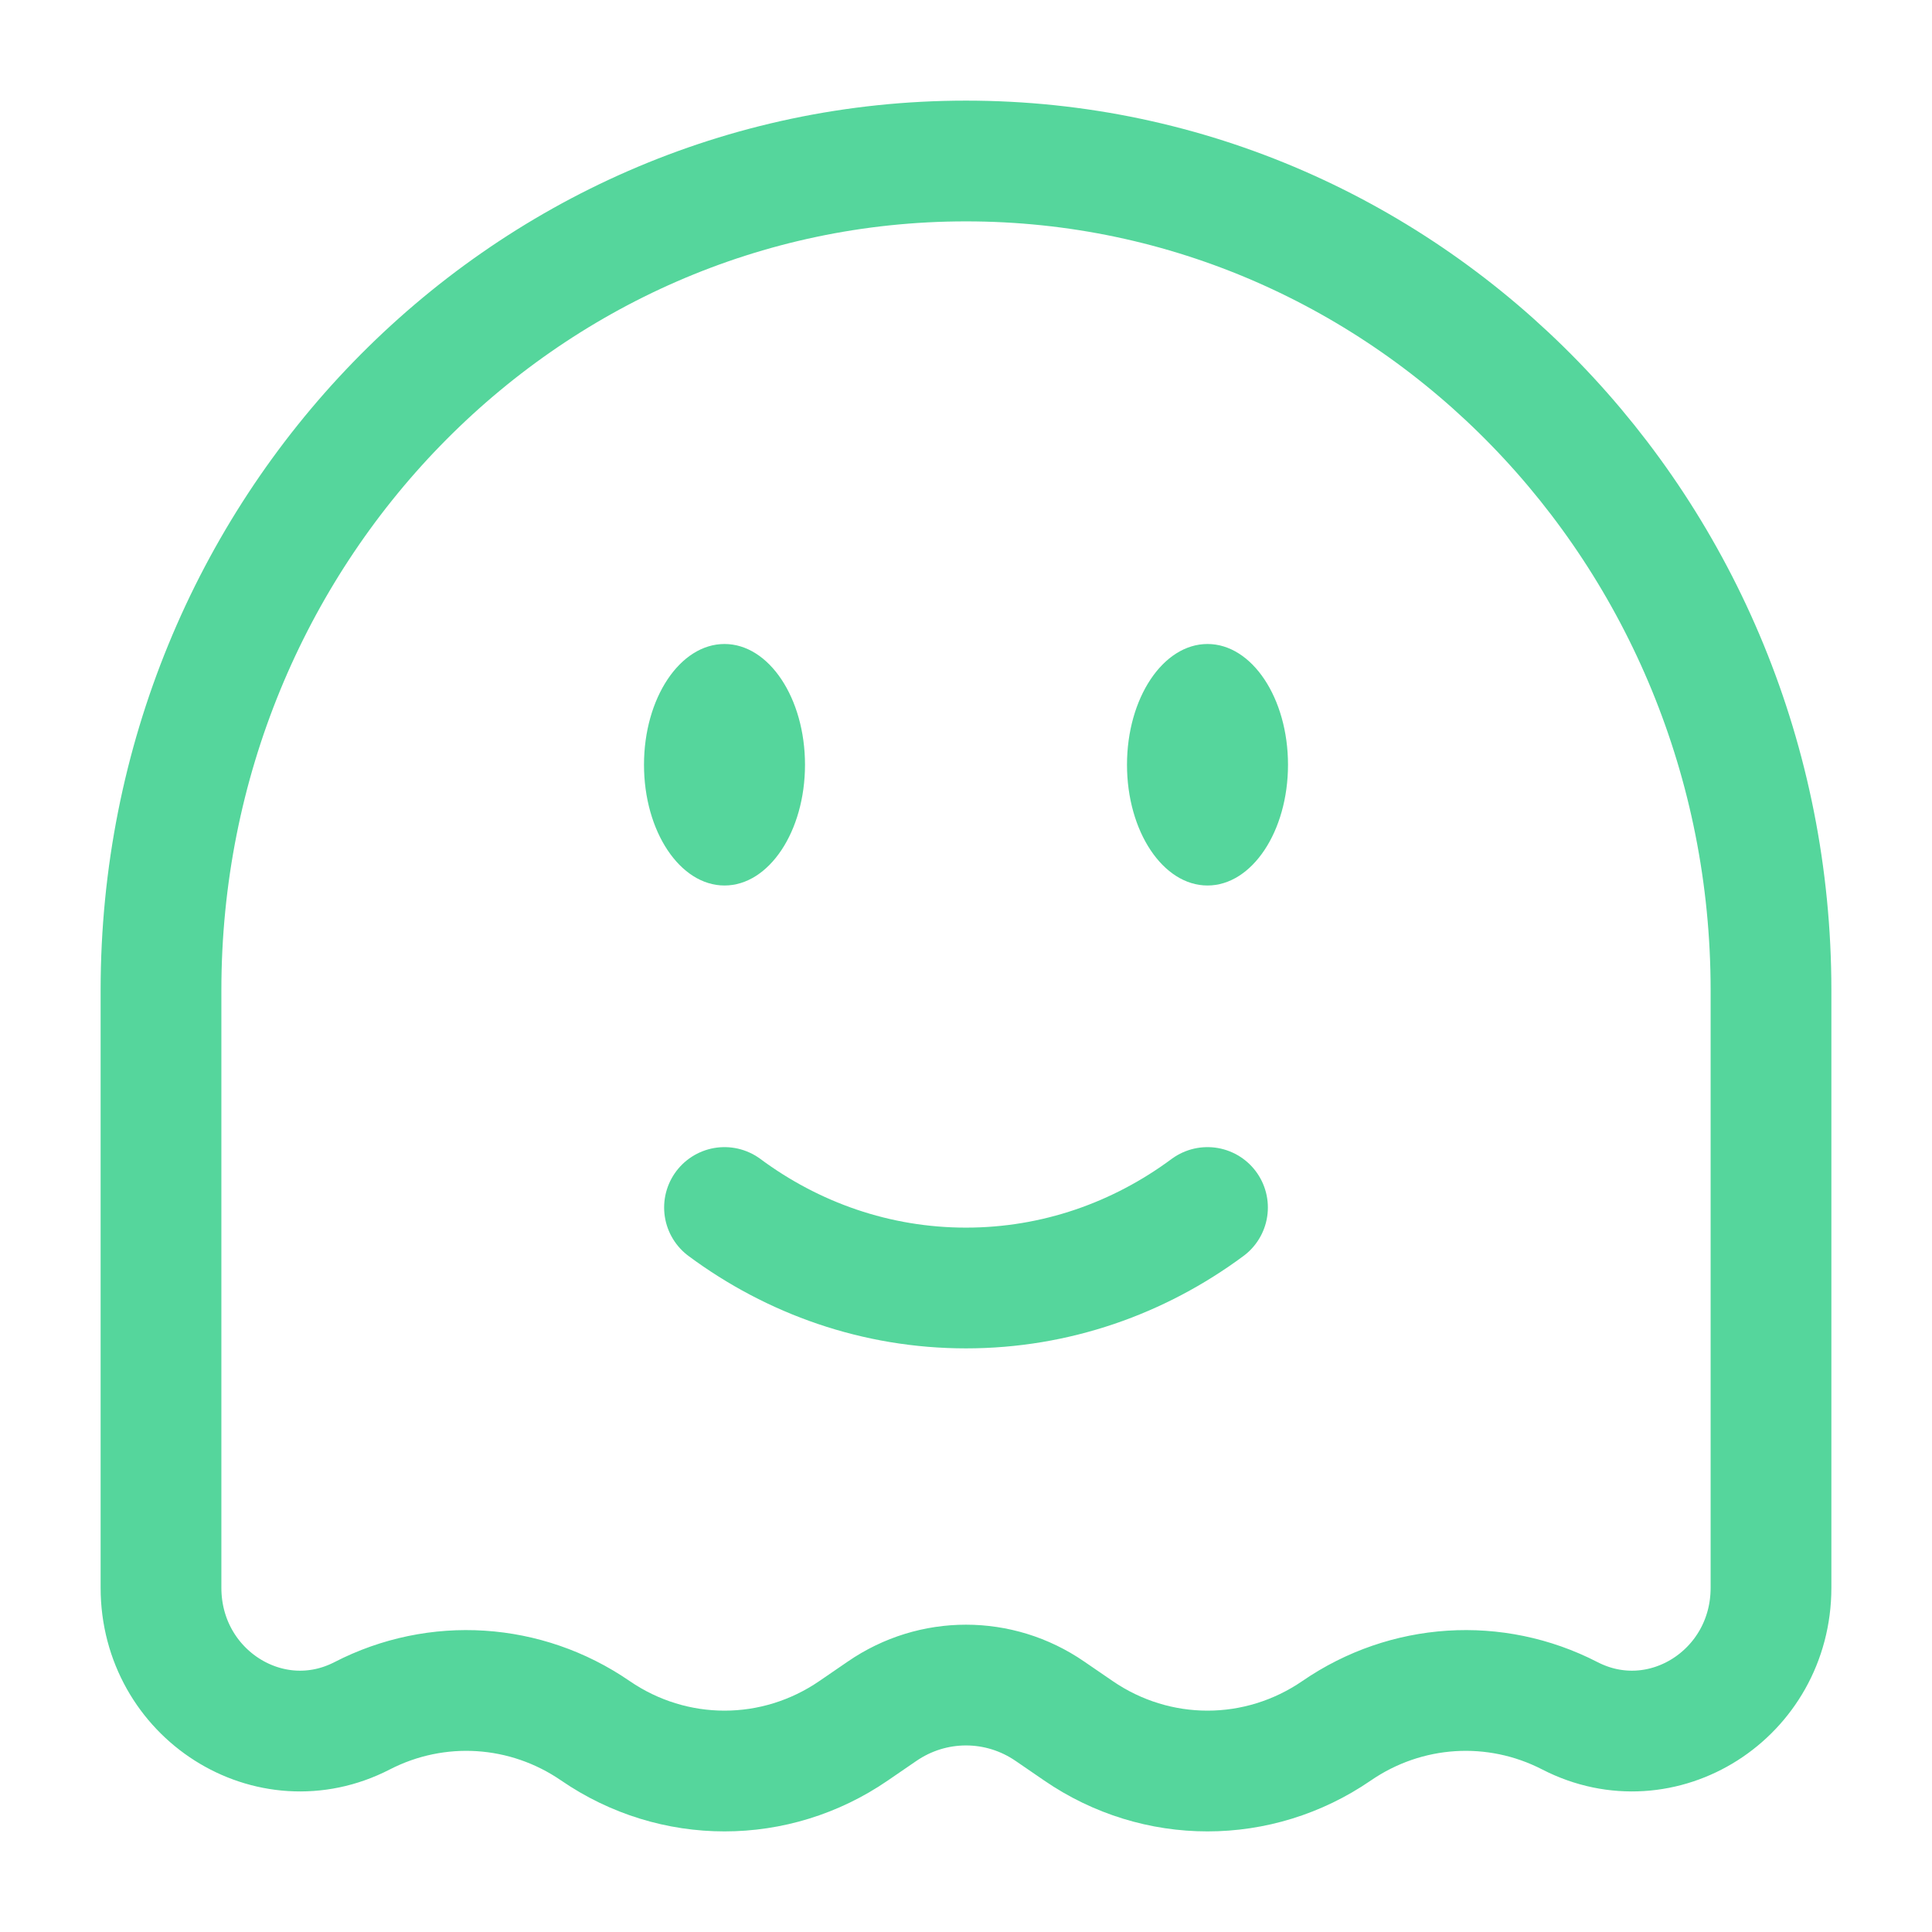 <svg viewBox="0 0 24 24" fill="none" xmlns="http://www.w3.org/2000/svg"><g id="SVGRepo_bgCarrier" stroke-width="0"></g><g id="SVGRepo_tracerCarrier" stroke-linecap="round" stroke-linejoin="round"></g><g id="SVGRepo_iconCarrier"> <path d="M9 15C9.85 15.63 10.885 16 12 16C13.115 16 14.15 15.63 15 15" stroke="#55d69c" stroke-width="1.5" stroke-linecap="round"></path> <ellipse cx="15" cy="9.5" rx="1" ry="1.5" fill="#55d69c"></ellipse> <ellipse cx="9" cy="9.5" rx="1" ry="1.5" fill="#55d69c"></ellipse> <path d="M22 19.723V12.301C22 6.612 17.523 2 12 2C6.477 2 2 6.612 2 12.301V19.723C2 21.045 3.351 21.905 4.499 21.314C5.427 20.836 6.533 20.907 7.396 21.5C8.367 22.167 9.633 22.167 10.604 21.5L10.957 21.258C11.588 20.824 12.412 20.824 13.043 21.258L13.396 21.5C14.367 22.167 15.633 22.167 16.604 21.5C17.467 20.907 18.573 20.836 19.501 21.314C20.649 21.905 22 21.045 22 19.723Z" stroke="#55d69c" stroke-width="1.5"></path> </g></svg>